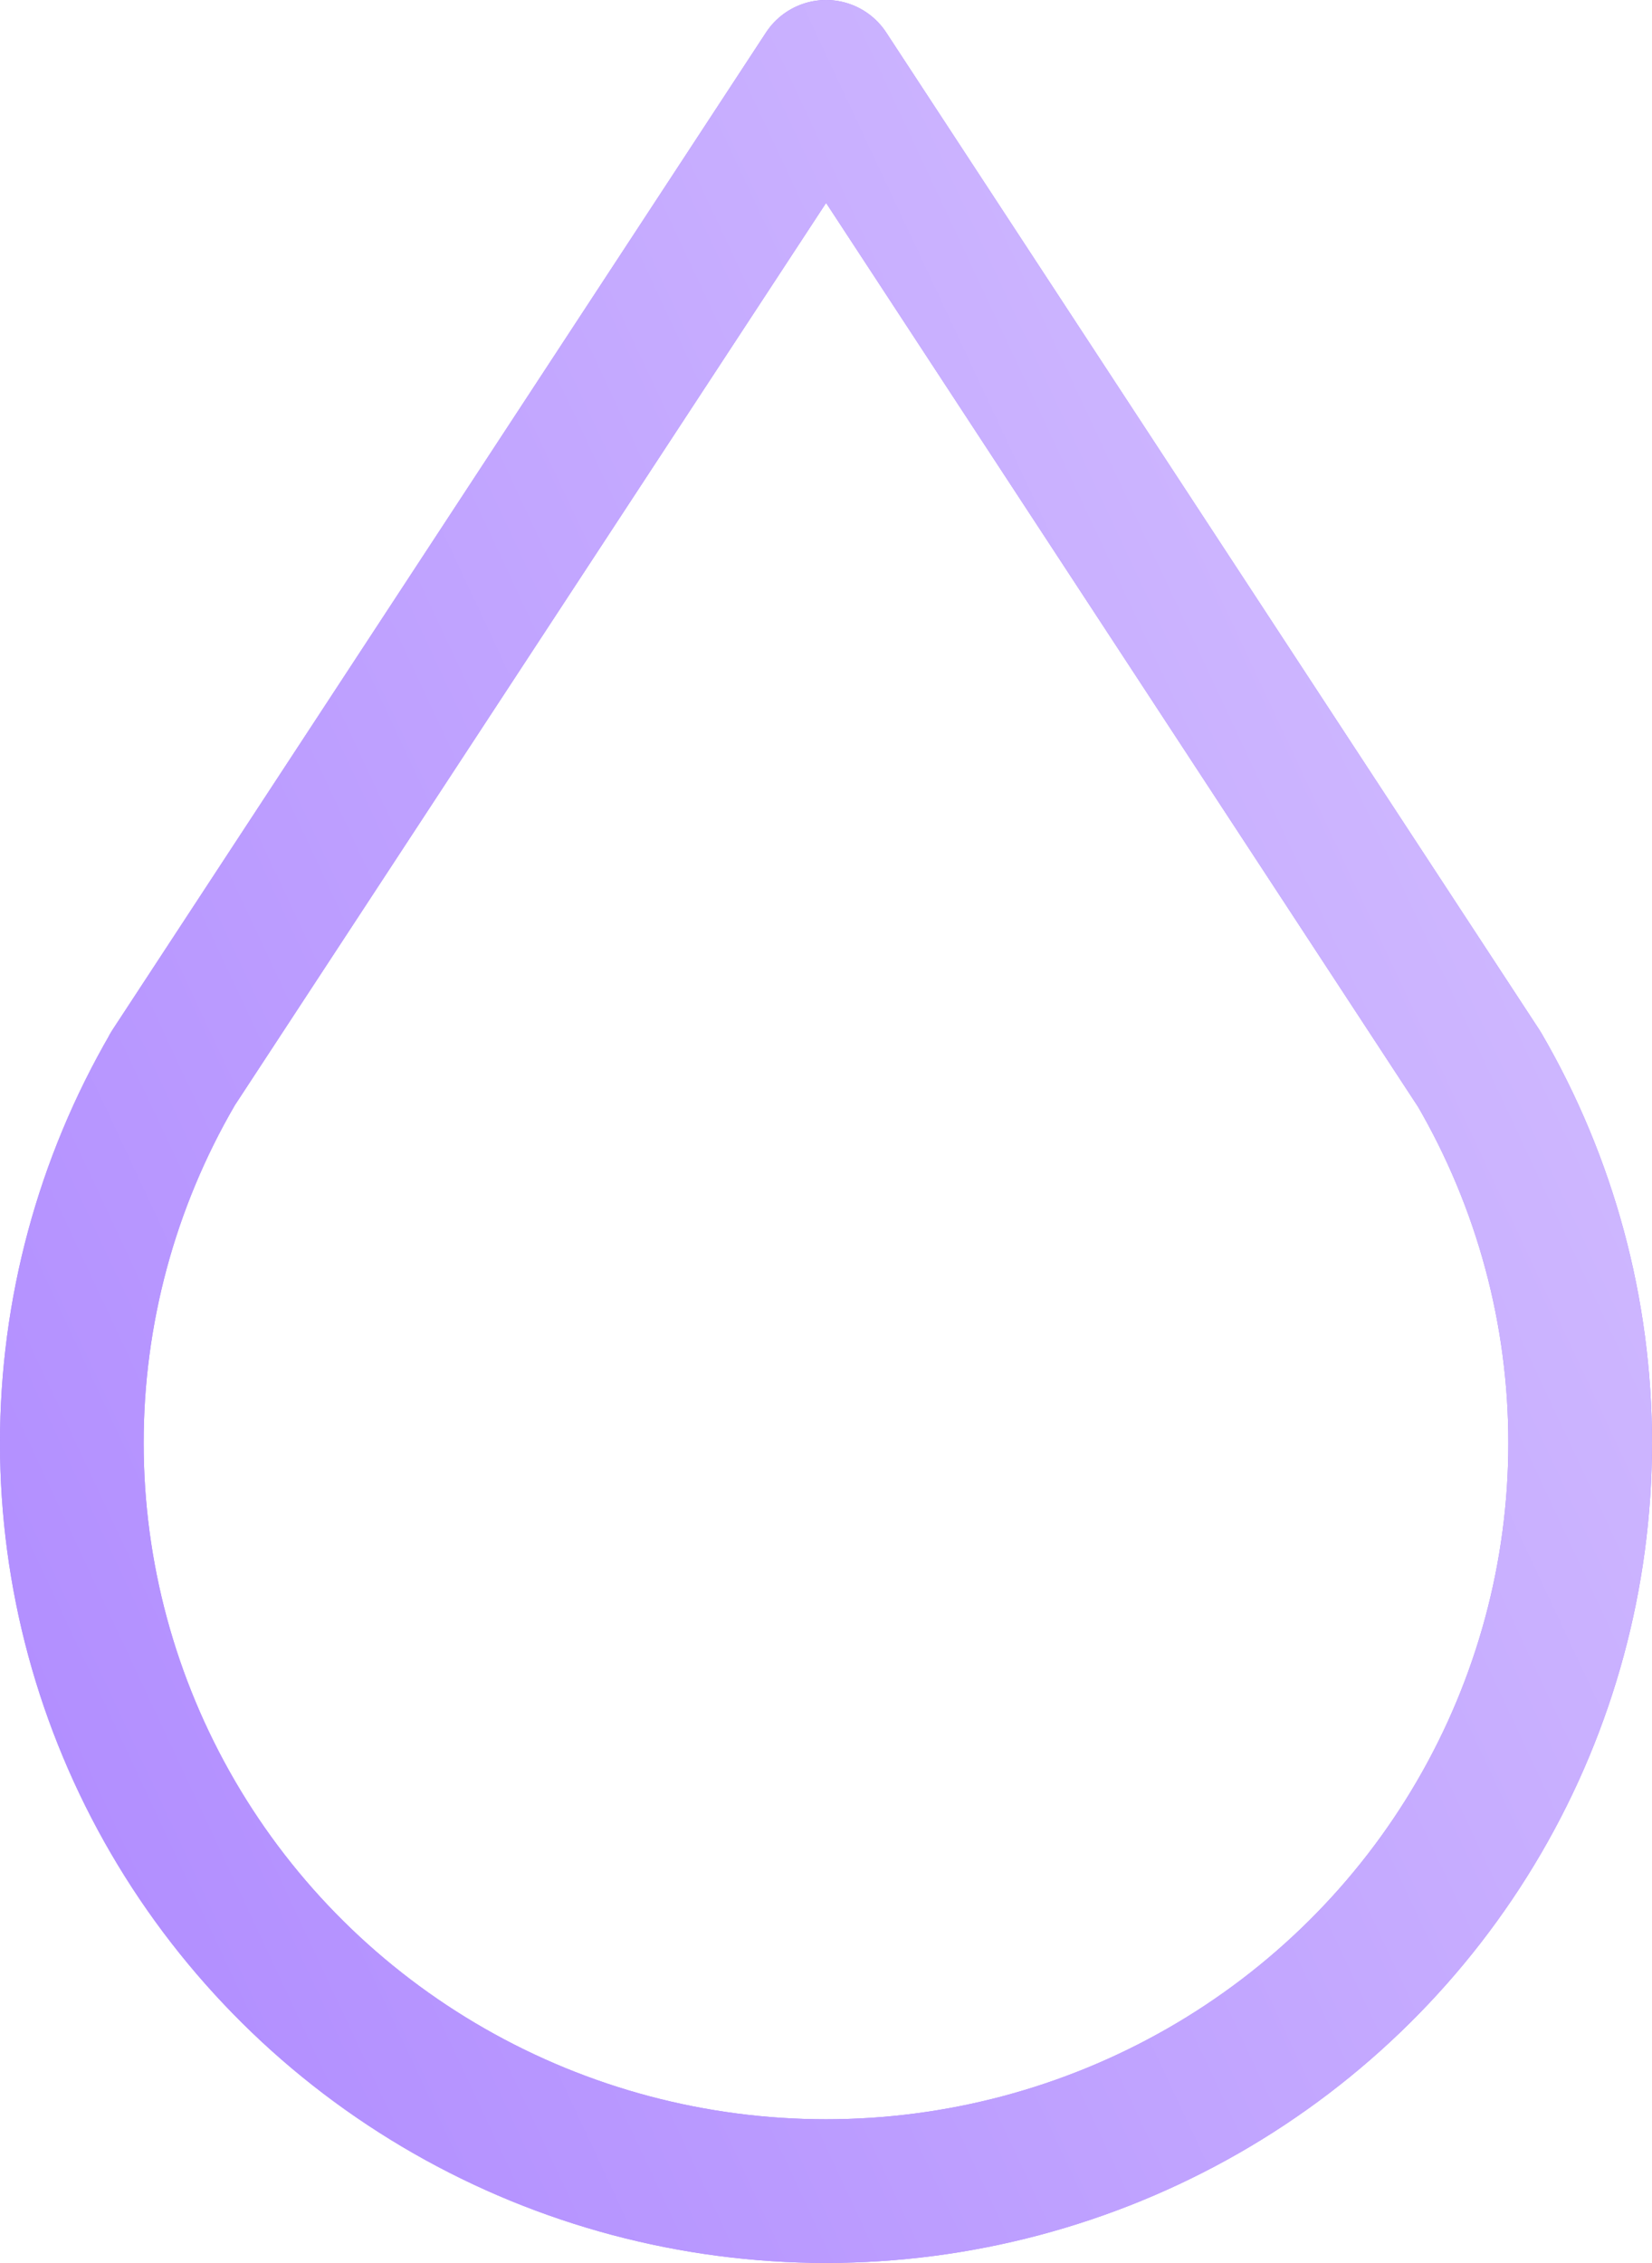 <svg width="46" height="63" viewBox="0 0 46 63" fill="none" xmlns="http://www.w3.org/2000/svg">
<path d="M4.807 29.77C2.966 32.936 1.998 36.527 2 40.182C2.002 43.837 2.973 47.427 4.817 50.592C6.66 53.757 9.311 56.384 12.503 58.211C15.694 60.038 19.315 61 23 61C26.685 61 30.305 60.038 33.497 58.211C36.689 56.384 39.34 53.757 41.183 50.592C43.027 47.427 43.998 43.837 44 40.182C44.002 36.527 43.034 32.936 41.193 29.77L23.003 2L4.803 29.77H4.807Z" stroke="#AB86FA" stroke-width="4" stroke-linecap="round" stroke-linejoin="round"/>
<path d="M4.807 29.77C2.966 32.936 1.998 36.527 2 40.182C2.002 43.837 2.973 47.427 4.817 50.592C6.66 53.757 9.311 56.384 12.503 58.211C15.694 60.038 19.315 61 23 61C26.685 61 30.305 60.038 33.497 58.211C36.689 56.384 39.34 53.757 41.183 50.592C43.027 47.427 43.998 43.837 44 40.182C44.002 36.527 43.034 32.936 41.193 29.77L23.003 2L4.803 29.77H4.807Z" stroke="url(#paint0_linear_39466_96065)" stroke-width="4" stroke-linecap="round" stroke-linejoin="round"/>
<defs>
<linearGradient id="paint0_linear_39466_96065" x1="-8.193" y1="61.172" x2="61.087" y2="28.705" gradientUnits="userSpaceOnUse">
<stop stop-color="#AA83FF"/>
<stop offset="1" stop-color="#D7C4FF"/>
</linearGradient>
</defs>
</svg>
